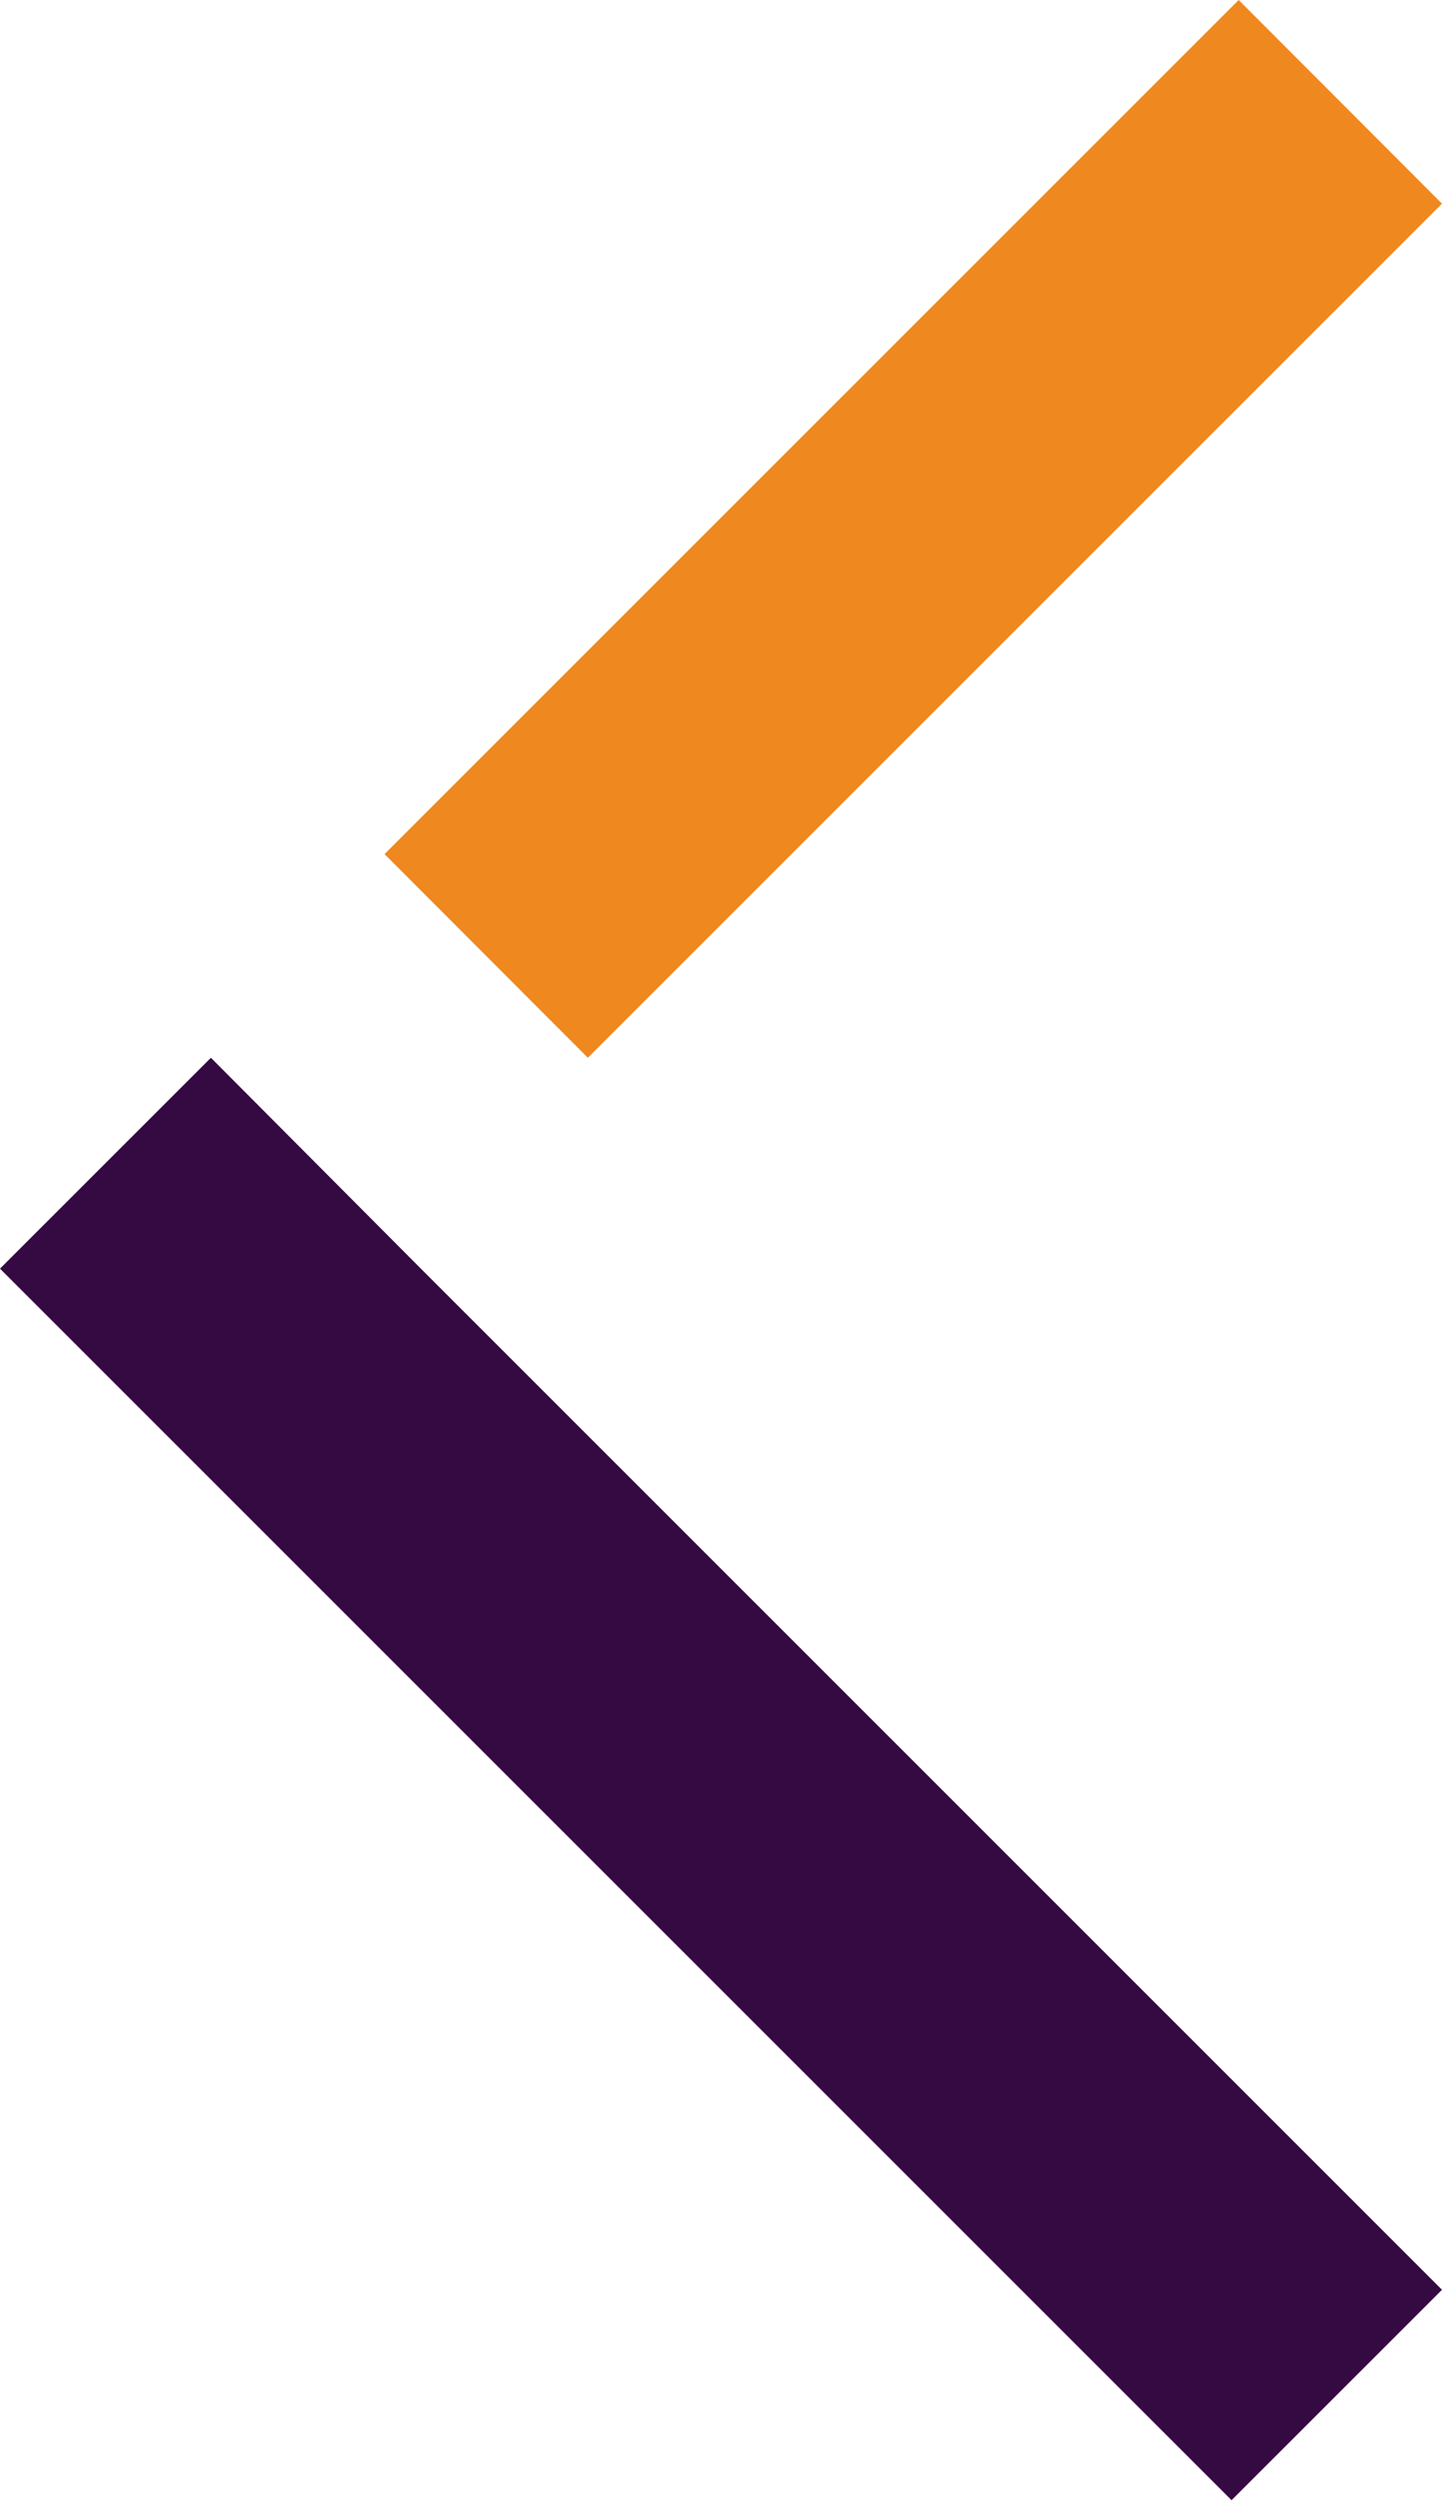 <svg id="left" xmlns="http://www.w3.org/2000/svg" width="15" height="26" viewBox="0 0 15 26">
  <path id="Fill_1" data-name="Fill 1" d="M0,2.193,12.811,15,15,12.812,4.378,2.193,2.194,0Z" transform="translate(0 11)" fill="#350941"/>
  <path id="Fill_2" data-name="Fill 2" d="M8.885,0,0,8.882,2.115,11,11,2.118Z" transform="translate(4)" fill="#ef881f"/>
</svg>
